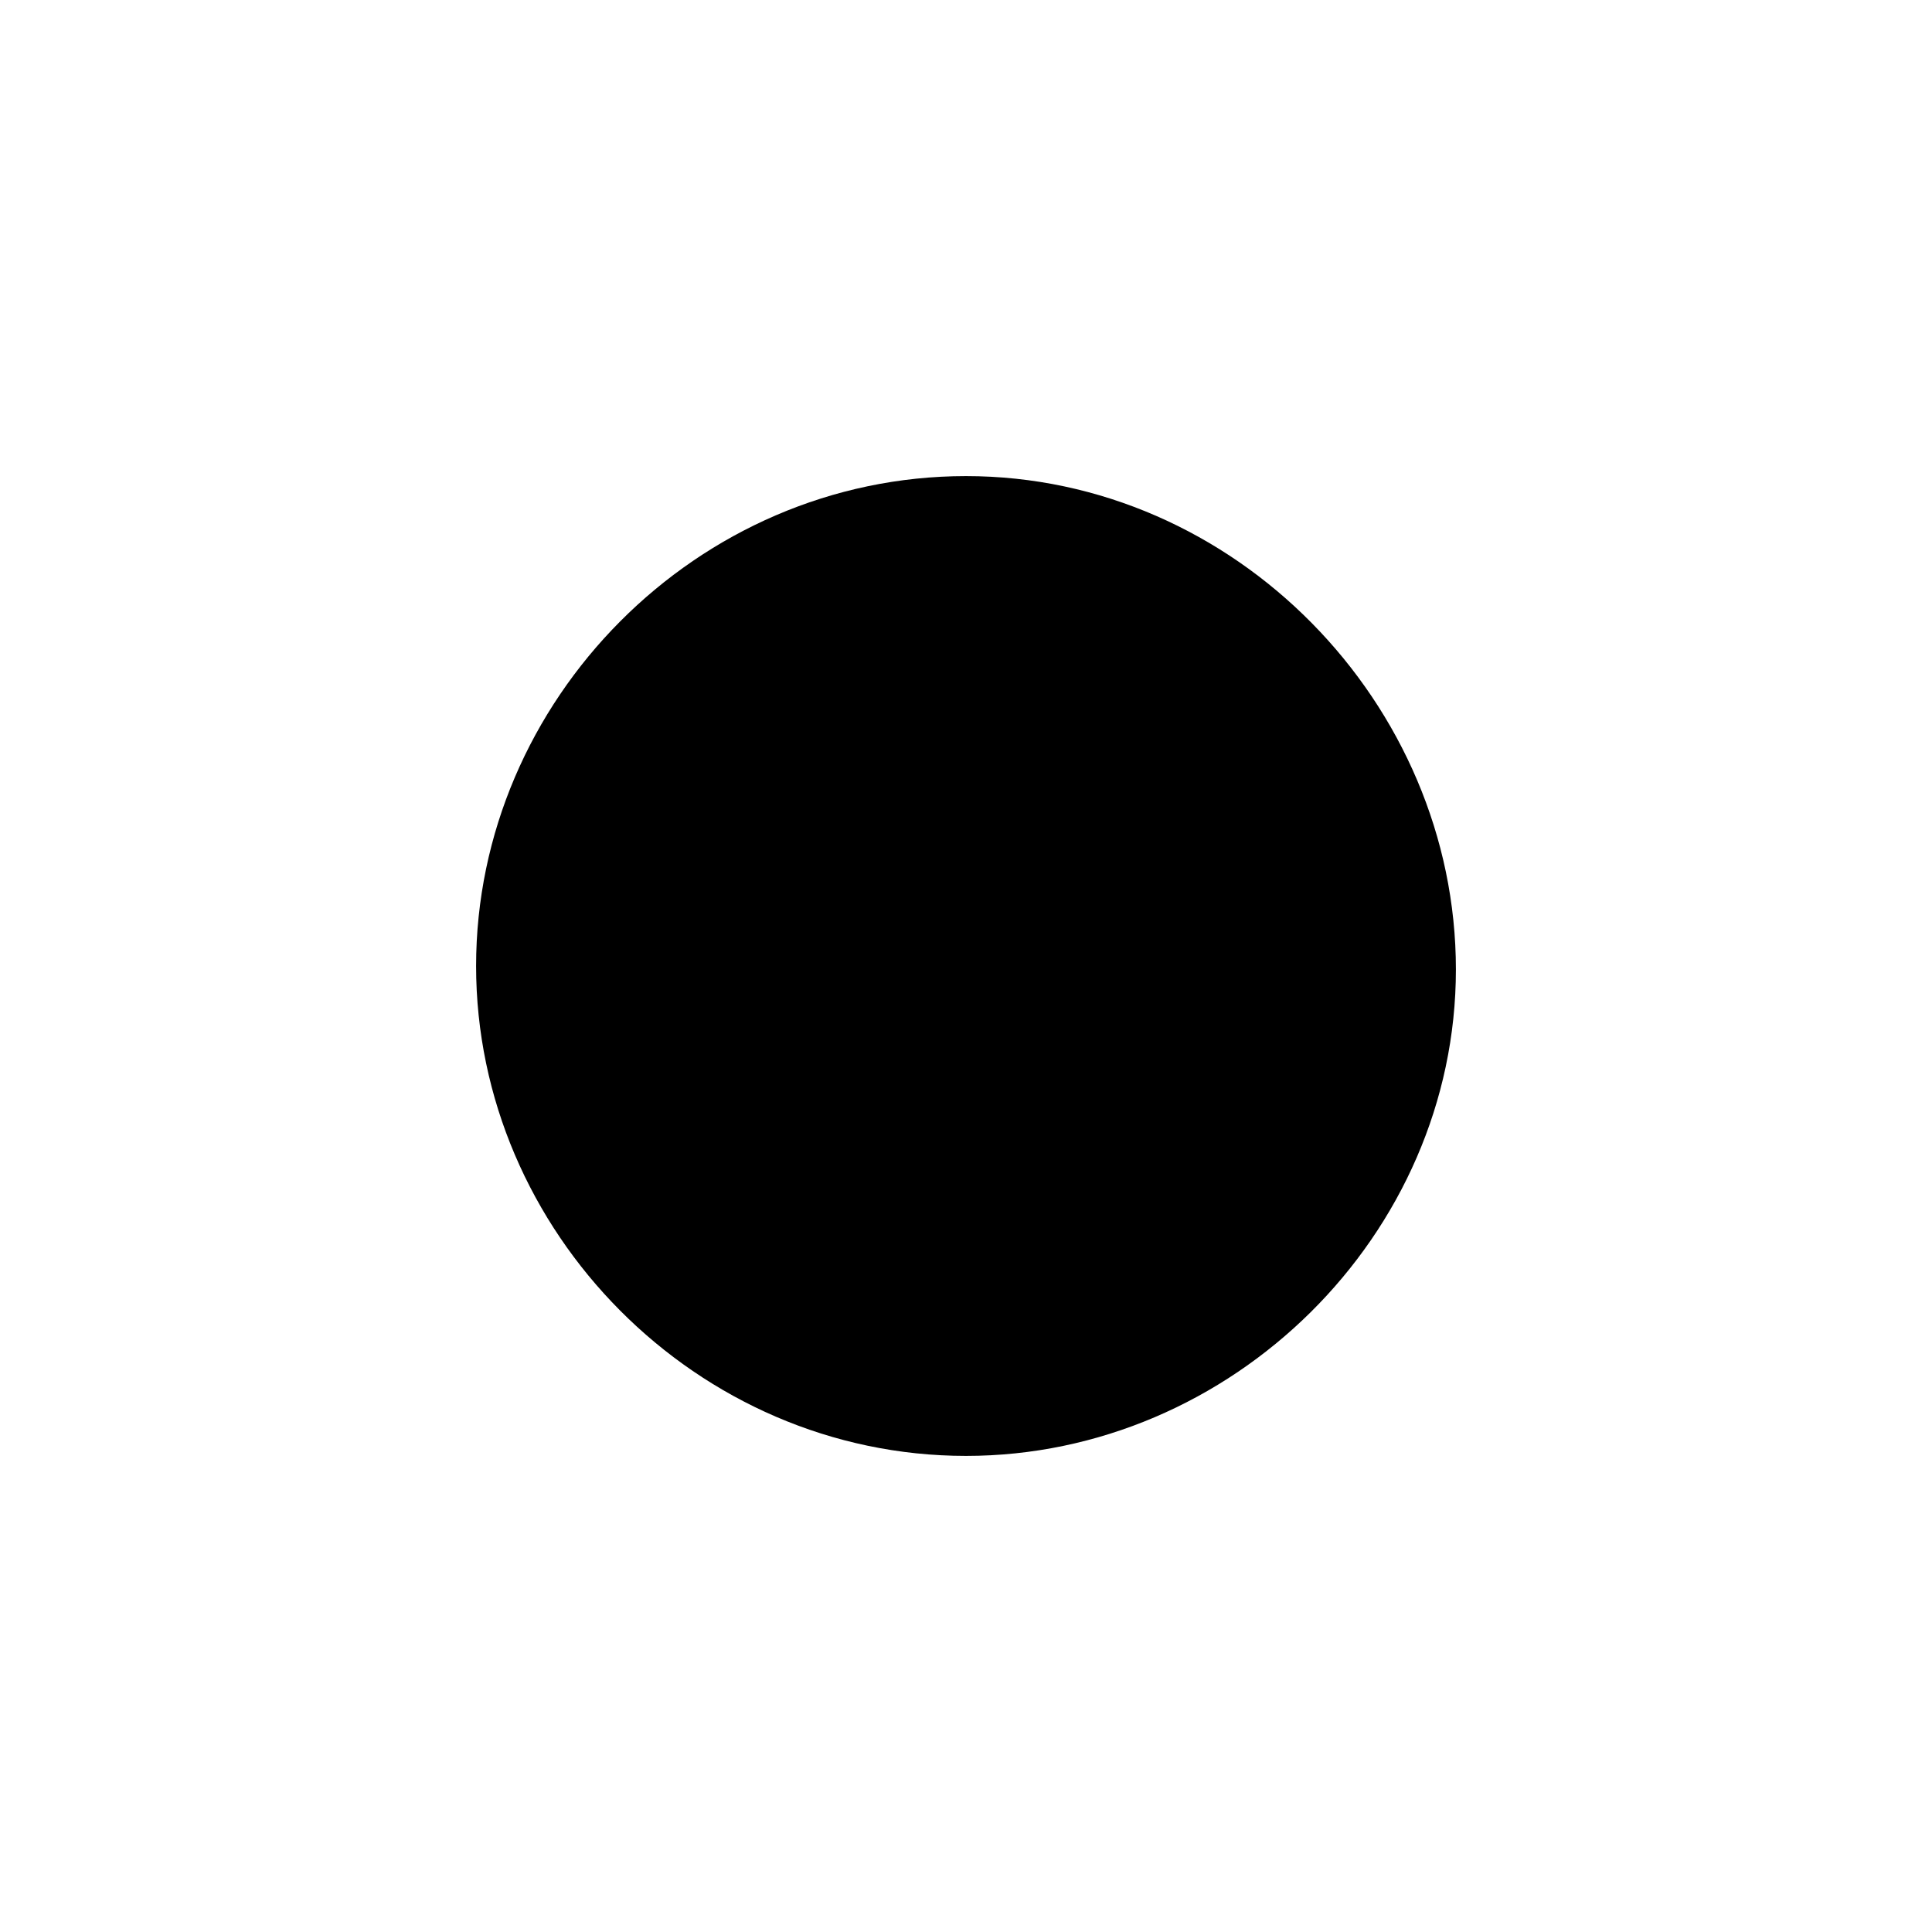 <?xml version="1.0" encoding="utf-8"?>
<!-- Generator: Adobe Illustrator 25.4.1, SVG Export Plug-In . SVG Version: 6.00 Build 0)  -->
<svg version="1.1" id="Слой_1" xmlns="http://www.w3.org/2000/svg" xmlns:xlink="http://www.w3.org/1999/xlink" x="0px" y="0px"
	 viewBox="0 0 56 56" style="enable-background:new 0 0 56 56;" xml:space="preserve">
<path d="M28,42.2c7.7,0,14.2-6.4,14.2-14.1S35.8,13.8,28,13.8c-7.8,0-14.2,6.5-14.2,14.2S20.2,42.2,28,42.2z"/>
</svg>
